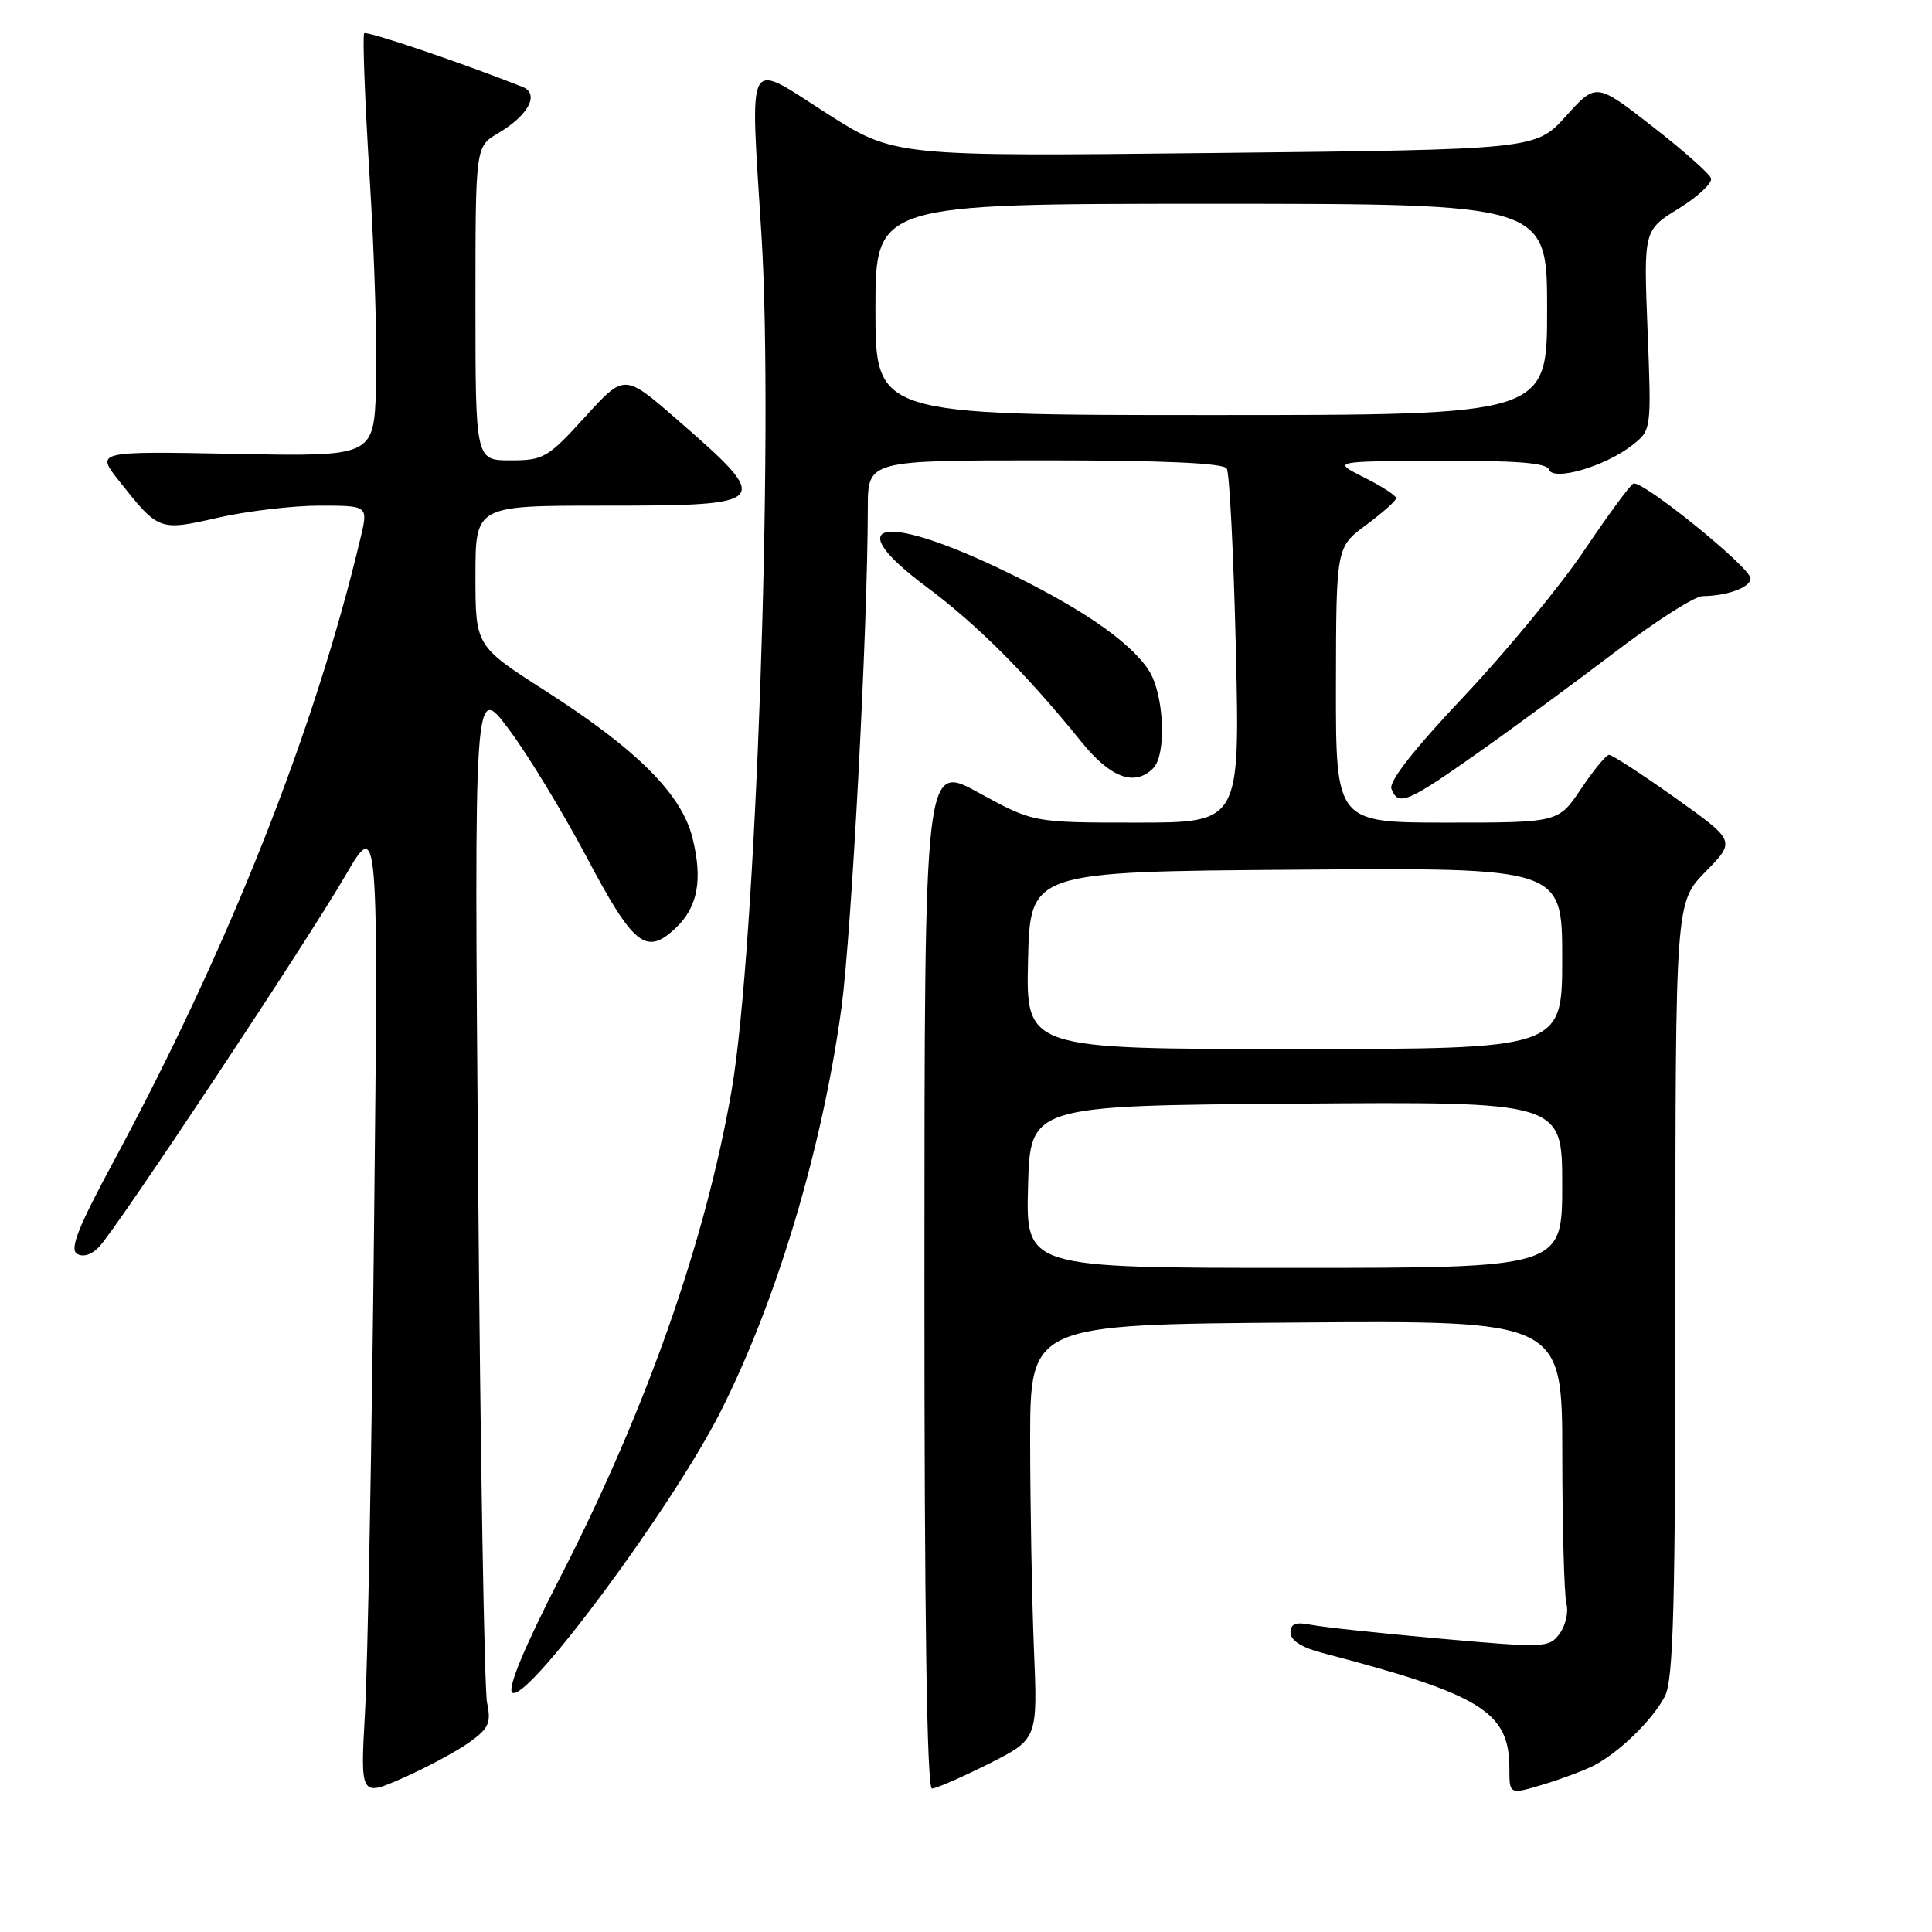 <?xml version="1.0" encoding="UTF-8" standalone="no"?>
<!DOCTYPE svg PUBLIC "-//W3C//DTD SVG 1.1//EN" "http://www.w3.org/Graphics/SVG/1.1/DTD/svg11.dtd" >
<svg xmlns="http://www.w3.org/2000/svg" xmlns:xlink="http://www.w3.org/1999/xlink" version="1.1" viewBox="0 0 256 256">
 <g >
 <path fill="currentColor"
d=" M 62.14 230.90 C 64.77 229.03 65.10 228.30 64.54 225.62 C 64.18 223.90 63.65 192.80 63.36 156.50 C 62.82 90.50 62.82 90.50 67.40 96.60 C 69.92 99.96 74.57 107.61 77.74 113.59 C 83.94 125.31 85.61 126.65 89.49 123.01 C 92.46 120.22 93.14 116.62 91.76 111.03 C 90.32 105.23 84.43 99.33 72.25 91.53 C 63.00 85.60 63.00 85.60 63.00 76.30 C 63.00 67.00 63.00 67.00 79.88 67.00 C 102.35 67.00 102.55 66.76 89.61 55.50 C 82.73 49.52 82.73 49.52 77.51 55.26 C 72.59 60.67 72.03 61.00 67.65 61.00 C 63.00 61.00 63.00 61.00 63.00 40.22 C 63.00 19.43 63.00 19.43 65.99 17.66 C 70.04 15.27 71.54 12.43 69.23 11.51 C 61.14 8.31 48.61 4.06 48.26 4.41 C 48.02 4.64 48.35 13.31 48.99 23.67 C 49.63 34.03 50.01 46.55 49.83 51.50 C 49.50 60.50 49.50 60.50 31.08 60.14 C 12.66 59.79 12.66 59.79 15.79 63.74 C 21.05 70.37 21.06 70.37 28.91 68.59 C 32.75 67.72 38.80 67.00 42.34 67.00 C 48.79 67.00 48.79 67.00 47.78 71.25 C 41.71 96.82 30.30 125.61 14.97 154.05 C 10.36 162.60 9.21 165.51 10.20 166.13 C 11.00 166.62 12.13 166.27 13.13 165.22 C 15.52 162.70 40.63 124.86 45.75 116.05 C 50.14 108.50 50.14 108.50 49.57 162.00 C 49.26 191.43 48.72 220.58 48.37 226.80 C 47.74 238.09 47.74 238.09 53.42 235.58 C 56.54 234.20 60.47 232.09 62.14 230.90 Z  M 211.20 233.94 C 214.54 232.22 218.96 227.91 220.59 224.80 C 221.75 222.58 222.00 213.02 222.00 170.84 C 222.00 119.58 222.00 119.58 226.00 115.50 C 229.99 111.43 229.99 111.43 221.96 105.71 C 217.54 102.57 213.60 100.01 213.21 100.02 C 212.82 100.03 211.15 102.06 209.50 104.52 C 206.50 109.00 206.50 109.00 191.75 109.00 C 177.00 109.00 177.00 109.00 177.02 90.75 C 177.05 72.50 177.05 72.50 181.02 69.56 C 183.21 67.94 185.00 66.34 185.00 66.01 C 185.00 65.67 183.09 64.43 180.75 63.26 C 176.50 61.12 176.50 61.12 190.67 61.06 C 200.92 61.02 204.94 61.33 205.24 62.21 C 205.77 63.82 212.71 61.80 216.28 58.99 C 218.83 56.99 218.83 56.99 218.31 43.74 C 217.79 30.50 217.79 30.50 222.44 27.63 C 224.99 26.05 226.92 24.25 226.72 23.63 C 226.52 23.01 223.01 19.90 218.93 16.73 C 211.50 10.95 211.50 10.95 207.50 15.38 C 203.50 19.81 203.50 19.81 161.00 20.27 C 118.50 20.74 118.50 20.74 109.50 14.99 C 98.68 8.08 99.39 6.73 100.91 31.35 C 102.54 57.88 100.15 125.92 96.94 144.50 C 93.47 164.50 85.65 186.72 74.28 208.90 C 69.53 218.14 67.24 223.64 67.86 224.26 C 69.58 225.98 89.04 199.79 95.47 187.07 C 102.92 172.35 108.95 152.20 111.49 133.60 C 112.84 123.65 114.97 83.44 114.99 67.25 C 115.00 61.00 115.00 61.00 138.44 61.00 C 154.16 61.00 162.10 61.36 162.55 62.08 C 162.92 62.68 163.46 73.48 163.76 86.08 C 164.30 109.00 164.30 109.00 150.60 109.00 C 136.91 109.00 136.91 109.00 129.70 105.05 C 122.50 101.09 122.50 101.09 122.49 169.05 C 122.48 214.21 122.82 237.00 123.49 236.99 C 124.04 236.99 127.42 235.51 131.00 233.72 C 137.50 230.45 137.50 230.45 137.00 218.47 C 136.73 211.89 136.51 199.53 136.50 191.00 C 136.50 175.50 136.50 175.50 171.75 175.24 C 207.00 174.97 207.00 174.97 207.01 192.74 C 207.02 202.51 207.27 211.40 207.56 212.50 C 207.86 213.60 207.45 215.38 206.66 216.46 C 205.27 218.35 204.75 218.37 190.86 217.13 C 182.96 216.42 175.26 215.60 173.75 215.30 C 171.68 214.88 171.00 215.14 171.00 216.34 C 171.00 217.36 172.50 218.32 175.25 219.03 C 196.32 224.54 200.00 226.81 200.00 234.34 C 200.00 237.80 200.00 237.80 204.45 236.47 C 206.89 235.73 209.93 234.59 211.20 233.94 Z  M 195.74 99.82 C 200.56 96.42 208.82 90.34 214.11 86.32 C 219.40 82.29 224.57 78.99 225.61 78.99 C 228.89 78.96 232.00 77.81 231.95 76.63 C 231.89 75.14 217.53 63.53 216.43 64.08 C 215.96 64.31 213.01 68.33 209.87 73.00 C 206.72 77.67 199.57 86.35 193.98 92.27 C 187.40 99.23 184.00 103.56 184.37 104.52 C 185.27 106.86 186.44 106.38 195.74 99.82 Z  M 152.80 101.80 C 154.62 99.98 154.25 91.90 152.20 88.79 C 149.60 84.86 142.84 80.27 132.17 75.21 C 116.66 67.87 111.36 69.27 122.72 77.73 C 129.45 82.73 135.99 89.27 143.30 98.31 C 147.17 103.09 150.34 104.26 152.80 101.80 Z  M 136.22 157.25 C 136.50 146.50 136.50 146.50 171.75 146.24 C 207.00 145.97 207.00 145.97 207.00 156.99 C 207.00 168.00 207.00 168.00 171.47 168.00 C 135.93 168.00 135.93 168.00 136.22 157.25 Z  M 136.22 127.25 C 136.50 115.50 136.50 115.50 171.75 115.24 C 207.00 114.97 207.00 114.97 207.00 126.99 C 207.00 139.00 207.00 139.00 171.47 139.00 C 135.94 139.00 135.94 139.00 136.22 127.25 Z  M 116.00 41.00 C 116.00 27.00 116.00 27.00 160.50 27.00 C 205.00 27.00 205.00 27.00 205.00 41.00 C 205.00 55.00 205.00 55.00 160.50 55.00 C 116.00 55.00 116.00 55.00 116.00 41.00 Z "/>
</g>
</svg>